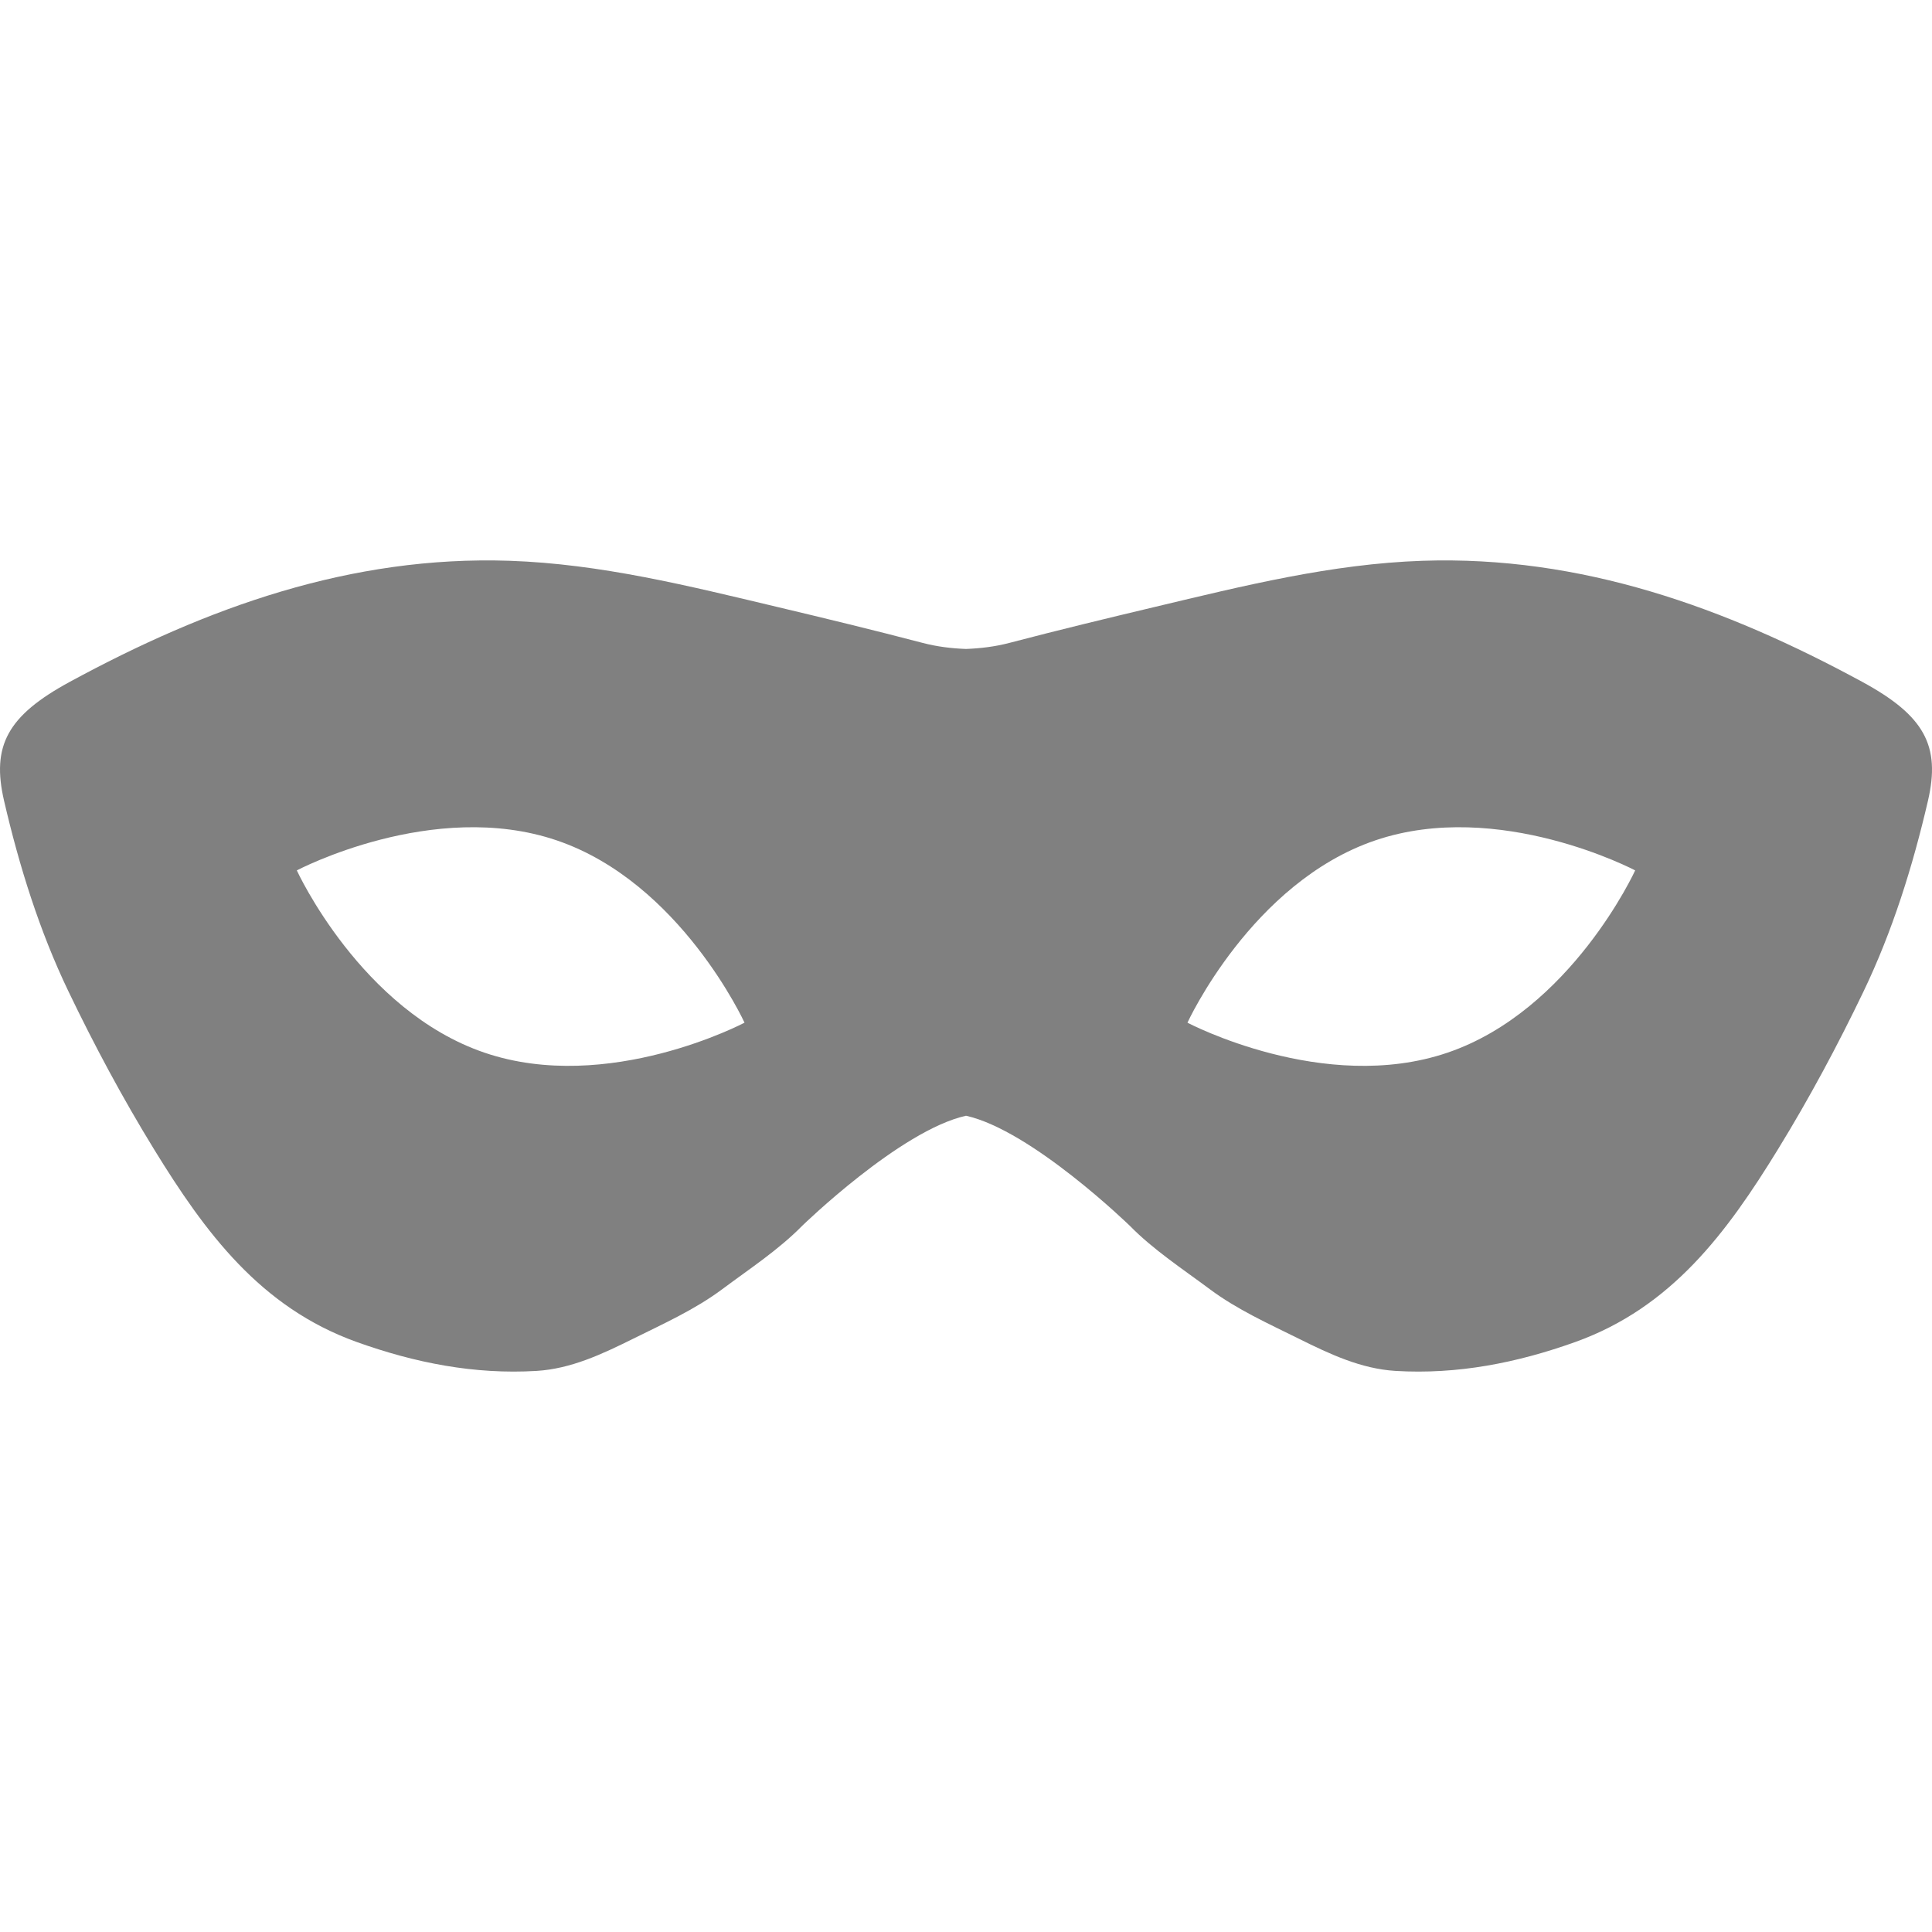 <?xml version="1.0" encoding="iso-8859-1"?>
<!-- Generator: Adobe Illustrator 16.0.0, SVG Export Plug-In . SVG Version: 6.00 Build 0)  -->
<!DOCTYPE svg PUBLIC "-//W3C//DTD SVG 1.1//EN" "http://www.w3.org/Graphics/SVG/1.1/DTD/svg11.dtd">
<svg version="1.1" id="Capa_1" xmlns="http://www.w3.org/2000/svg" xmlns:xlink="http://www.w3.org/1999/xlink" x="0px" y="0px"
	 width="530.25px" height="530.251px" viewBox="0 0 530.25 530.251" style="enable-background:new 0 0 530.25 530.251;"
	 xml:space="preserve">
<g>
	<path d="M511.086,187.131c-37.584-20.402-77.071-34.679-120.667-33.221c-24.969,0.843-49.149,6.877-73.324,12.632
		c-13.353,3.173-26.705,6.403-39.988,9.887c-4.051,1.066-8.036,1.528-11.982,1.682c-3.943-0.147-7.929-0.616-11.976-1.682
		c-13.287-3.484-26.635-6.714-39.992-9.887c-24.178-5.75-48.355-11.789-73.324-12.632c-43.6-1.458-83.086,12.823-120.667,33.221
		c-17.105,9.285-21.56,17.524-18.052,32.65c4.172,17.987,9.73,35.785,17.702,52.374c7.078,14.739,14.834,29.23,23.48,43.306
		c14.003,22.785,29.139,43.353,55.571,52.846c16.043,5.759,32.413,8.97,49.392,7.948c9.458-0.574,18.027-4.621,26.472-8.807
		c8.387-4.163,16.956-8,24.498-13.623c7.488-5.587,15.45-10.791,21.951-17.408c0,0,26.892-26.174,44.946-30.196
		c18.064,4.027,44.946,30.196,44.946,30.196c6.501,6.617,14.464,11.821,21.959,17.408c7.537,5.623,16.115,9.455,24.497,13.623
		c8.438,4.186,17.007,8.232,26.472,8.807c16.979,1.021,33.347-2.189,49.392-7.948c26.43-9.488,41.574-30.061,55.566-52.846
		c8.648-14.071,16.4-28.566,23.48-43.306c7.967-16.589,13.525-34.382,17.702-52.374
		C532.644,204.655,528.187,196.416,511.086,187.131z M132.998,288.92c-33.932-11.542-51.534-50.034-51.534-50.034
		s37.416-19.77,71.348-8.233s51.527,50.029,51.527,50.029S166.925,300.457,132.998,288.92z M397.256,288.92
		c-33.93,11.537-71.35-8.237-71.35-8.237s17.604-38.492,51.538-50.029c33.925-11.537,71.341,8.233,71.341,8.233
		S431.191,277.378,397.256,288.92z"
	fill="rgb(128, 128, 128)"/>
</g>
<g>
</g>
<g>
</g>
<g>
</g>
<g>
</g>
<g>
</g>
<g>
</g>
<g>
</g>
<g>
</g>
<g>
</g>
<g>
</g>
<g>
</g>
<g>
</g>
<g>
</g>
<g>
</g>
<g>
</g>
</svg>
